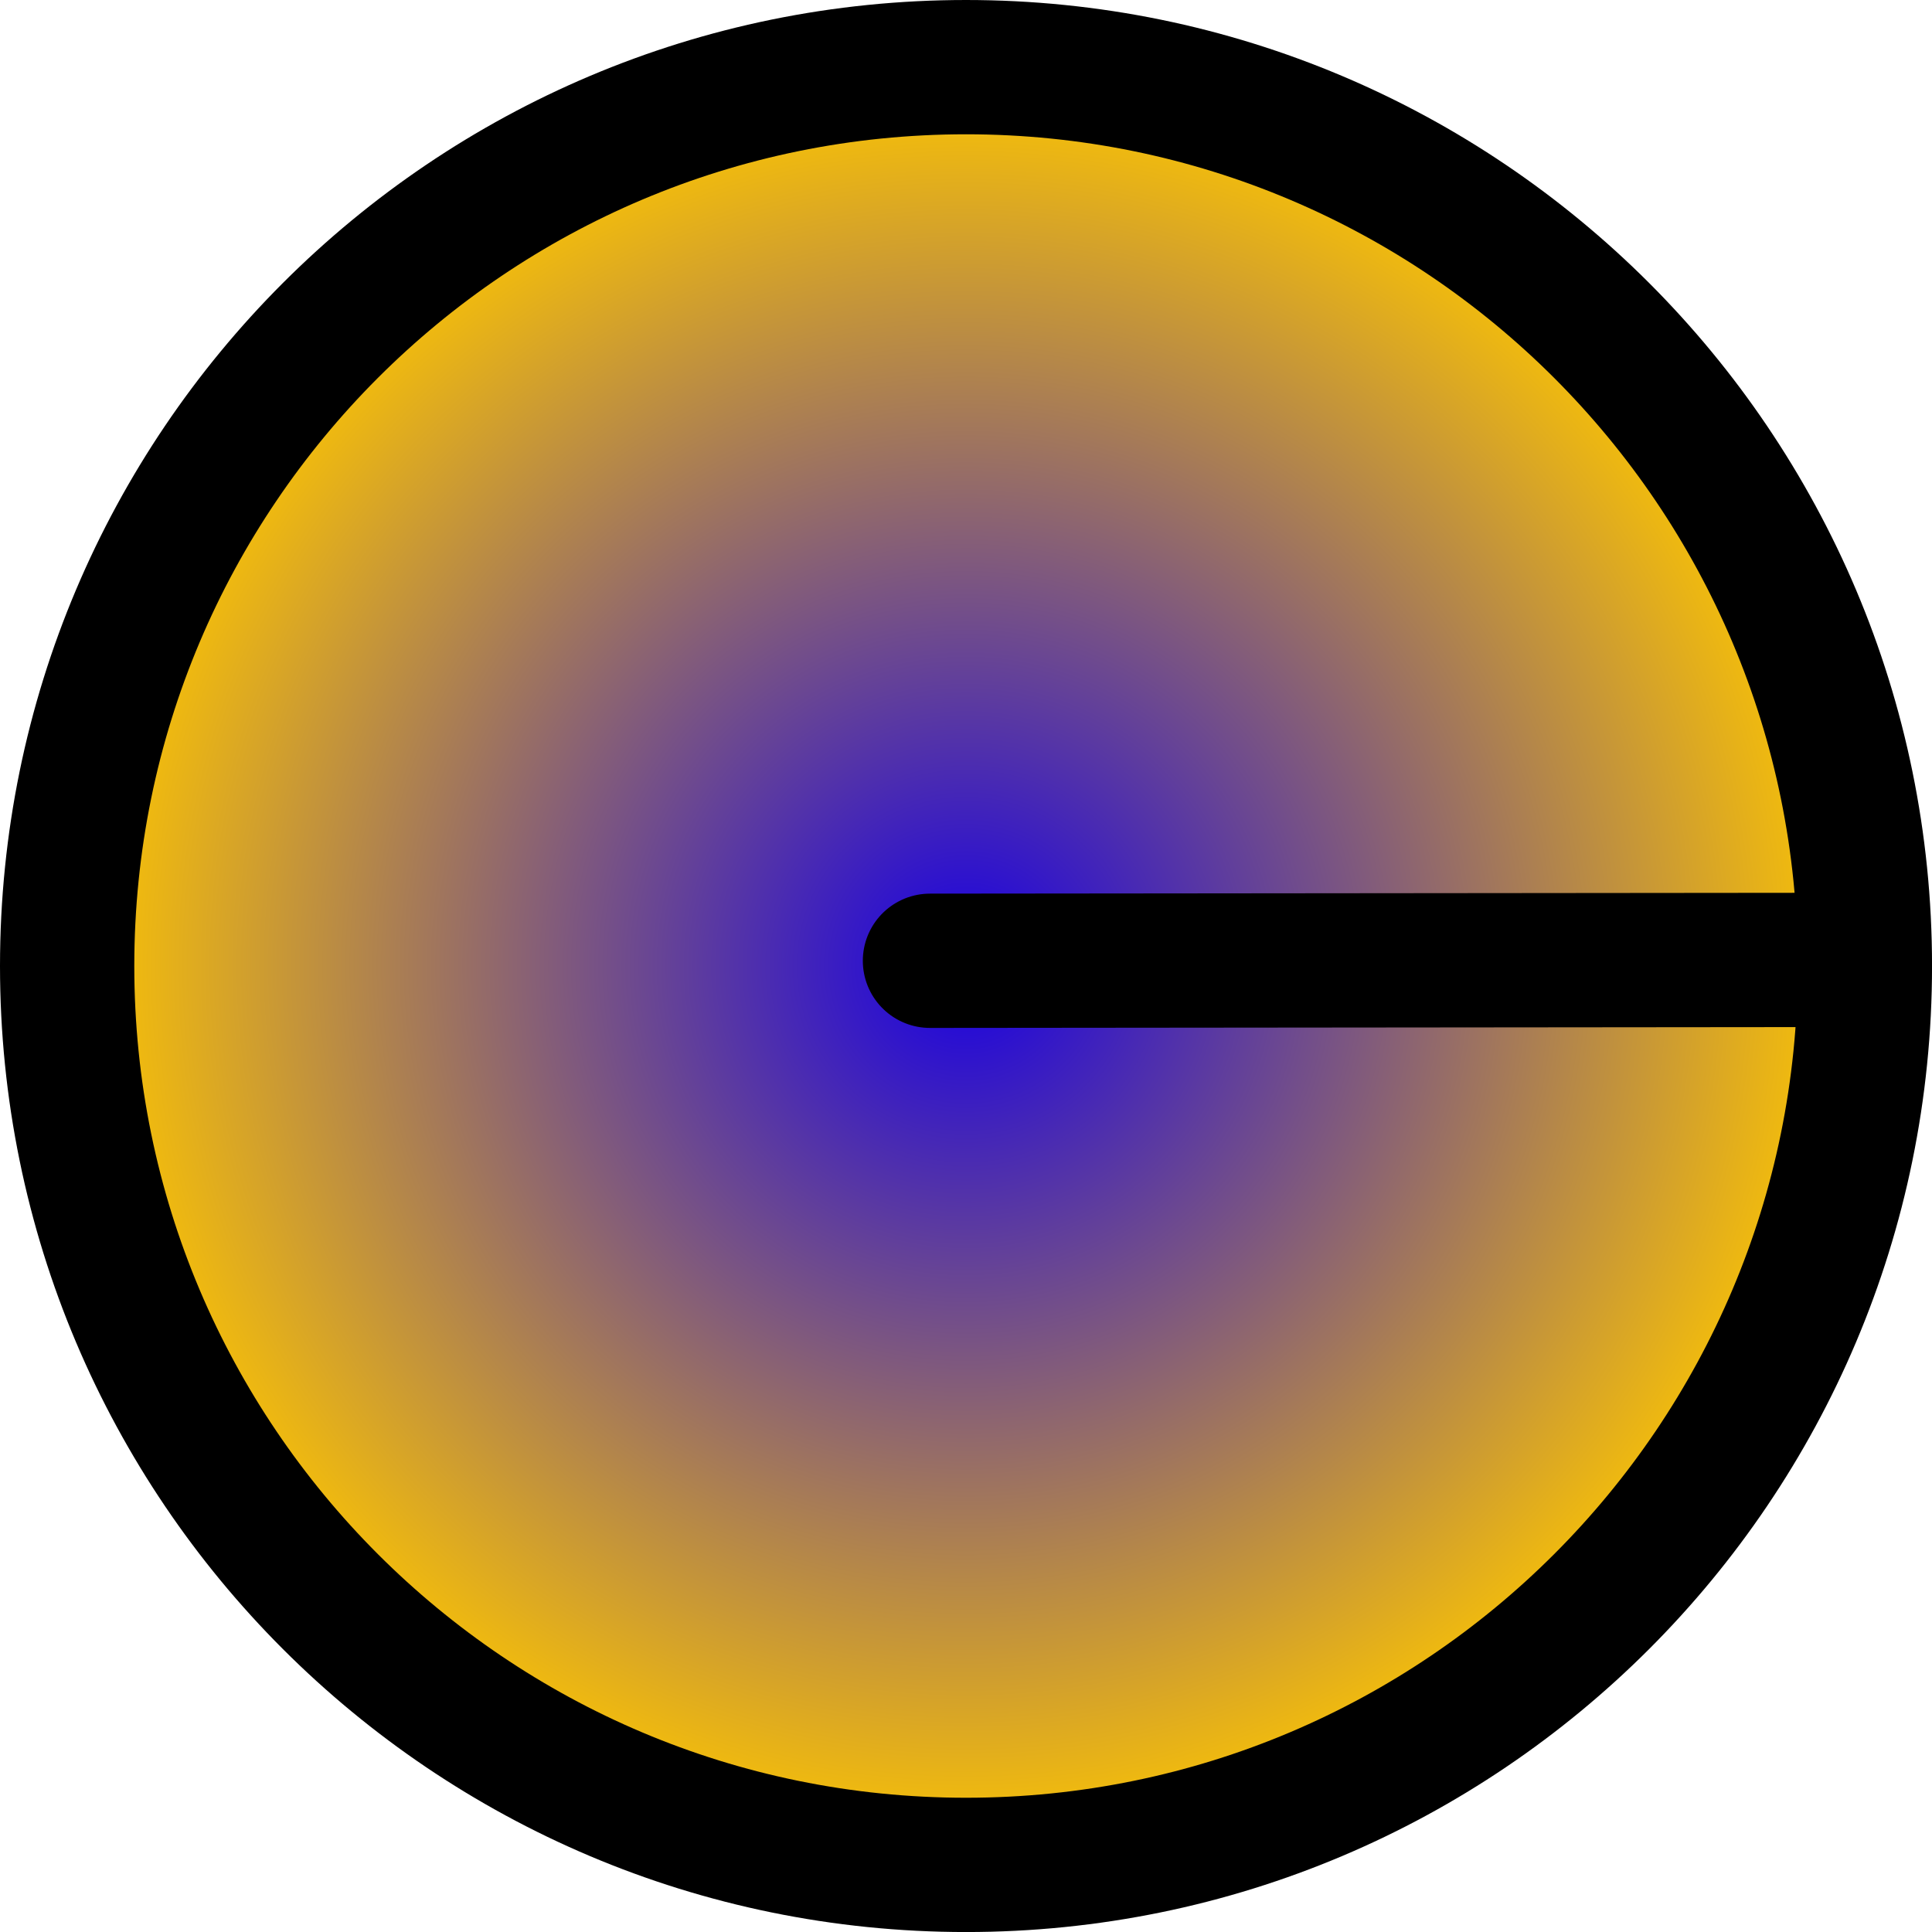 <svg version="1.1" xmlns="http://www.w3.org/2000/svg" xmlns:xlink="http://www.w3.org/1999/xlink" width="57.549" height="57.549" viewBox="0,0,57.549,57.549"><defs><radialGradient cx="240" cy="180" r="26.775" gradientUnits="userSpaceOnUse" id="color-1"><stop offset="0" stop-color="#1800e3"/><stop offset="1" stop-color="#ffc700"/></radialGradient></defs><g transform="translate(-211.225,-151.225)"><g data-paper-data="{&quot;isPaintingLayer&quot;:true}" fill-rule="nonzero" stroke="#000000" stroke-width="4" stroke-linejoin="miter" stroke-miterlimit="10" stroke-dasharray="" stroke-dashoffset="0" style="mix-blend-mode: normal"><path d="M213.225,180c0,-14.787 11.987,-26.775 26.775,-26.775c14.787,0 26.775,11.987 26.775,26.775c0,14.787 -11.987,26.775 -26.775,26.775c-14.787,0 -26.775,-11.987 -26.775,-26.775z" fill="url(#color-1)" stroke-linecap="butt"/><path d="M238.926,179.844l27.27,-0.026" fill="none" stroke-linecap="round"/></g></g></svg>